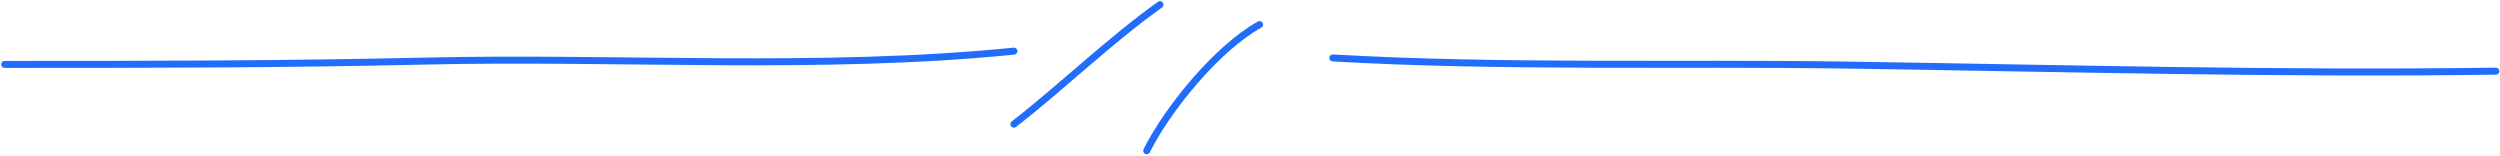 <svg width="1072" height="67" viewBox="0 0 1072 67" fill="none" xmlns="http://www.w3.org/2000/svg">
<path d="M2.026 27.623C61.984 27.623 121.912 27.587 181.859 26.199C265.728 24.258 351.219 30.283 434.764 21.929" stroke="#226CFC" stroke-width="3" stroke-linecap="round"/>
<path d="M497.397 2C475.403 17.71 455.939 36.776 434.764 53.245" stroke="#226CFC" stroke-width="3" stroke-linecap="round"/>
<path d="M540.101 10.541C521.909 20.648 500.693 46.653 491.703 64.633" stroke="#226CFC" stroke-width="3" stroke-linecap="round"/>
<path d="M571.502 24.844C644.65 29.021 718.32 26.832 791.534 27.902C884.524 29.262 977.194 31.834 1070.21 30.507" stroke="#226CFC" stroke-width="3" stroke-linecap="round"/>
</svg>
